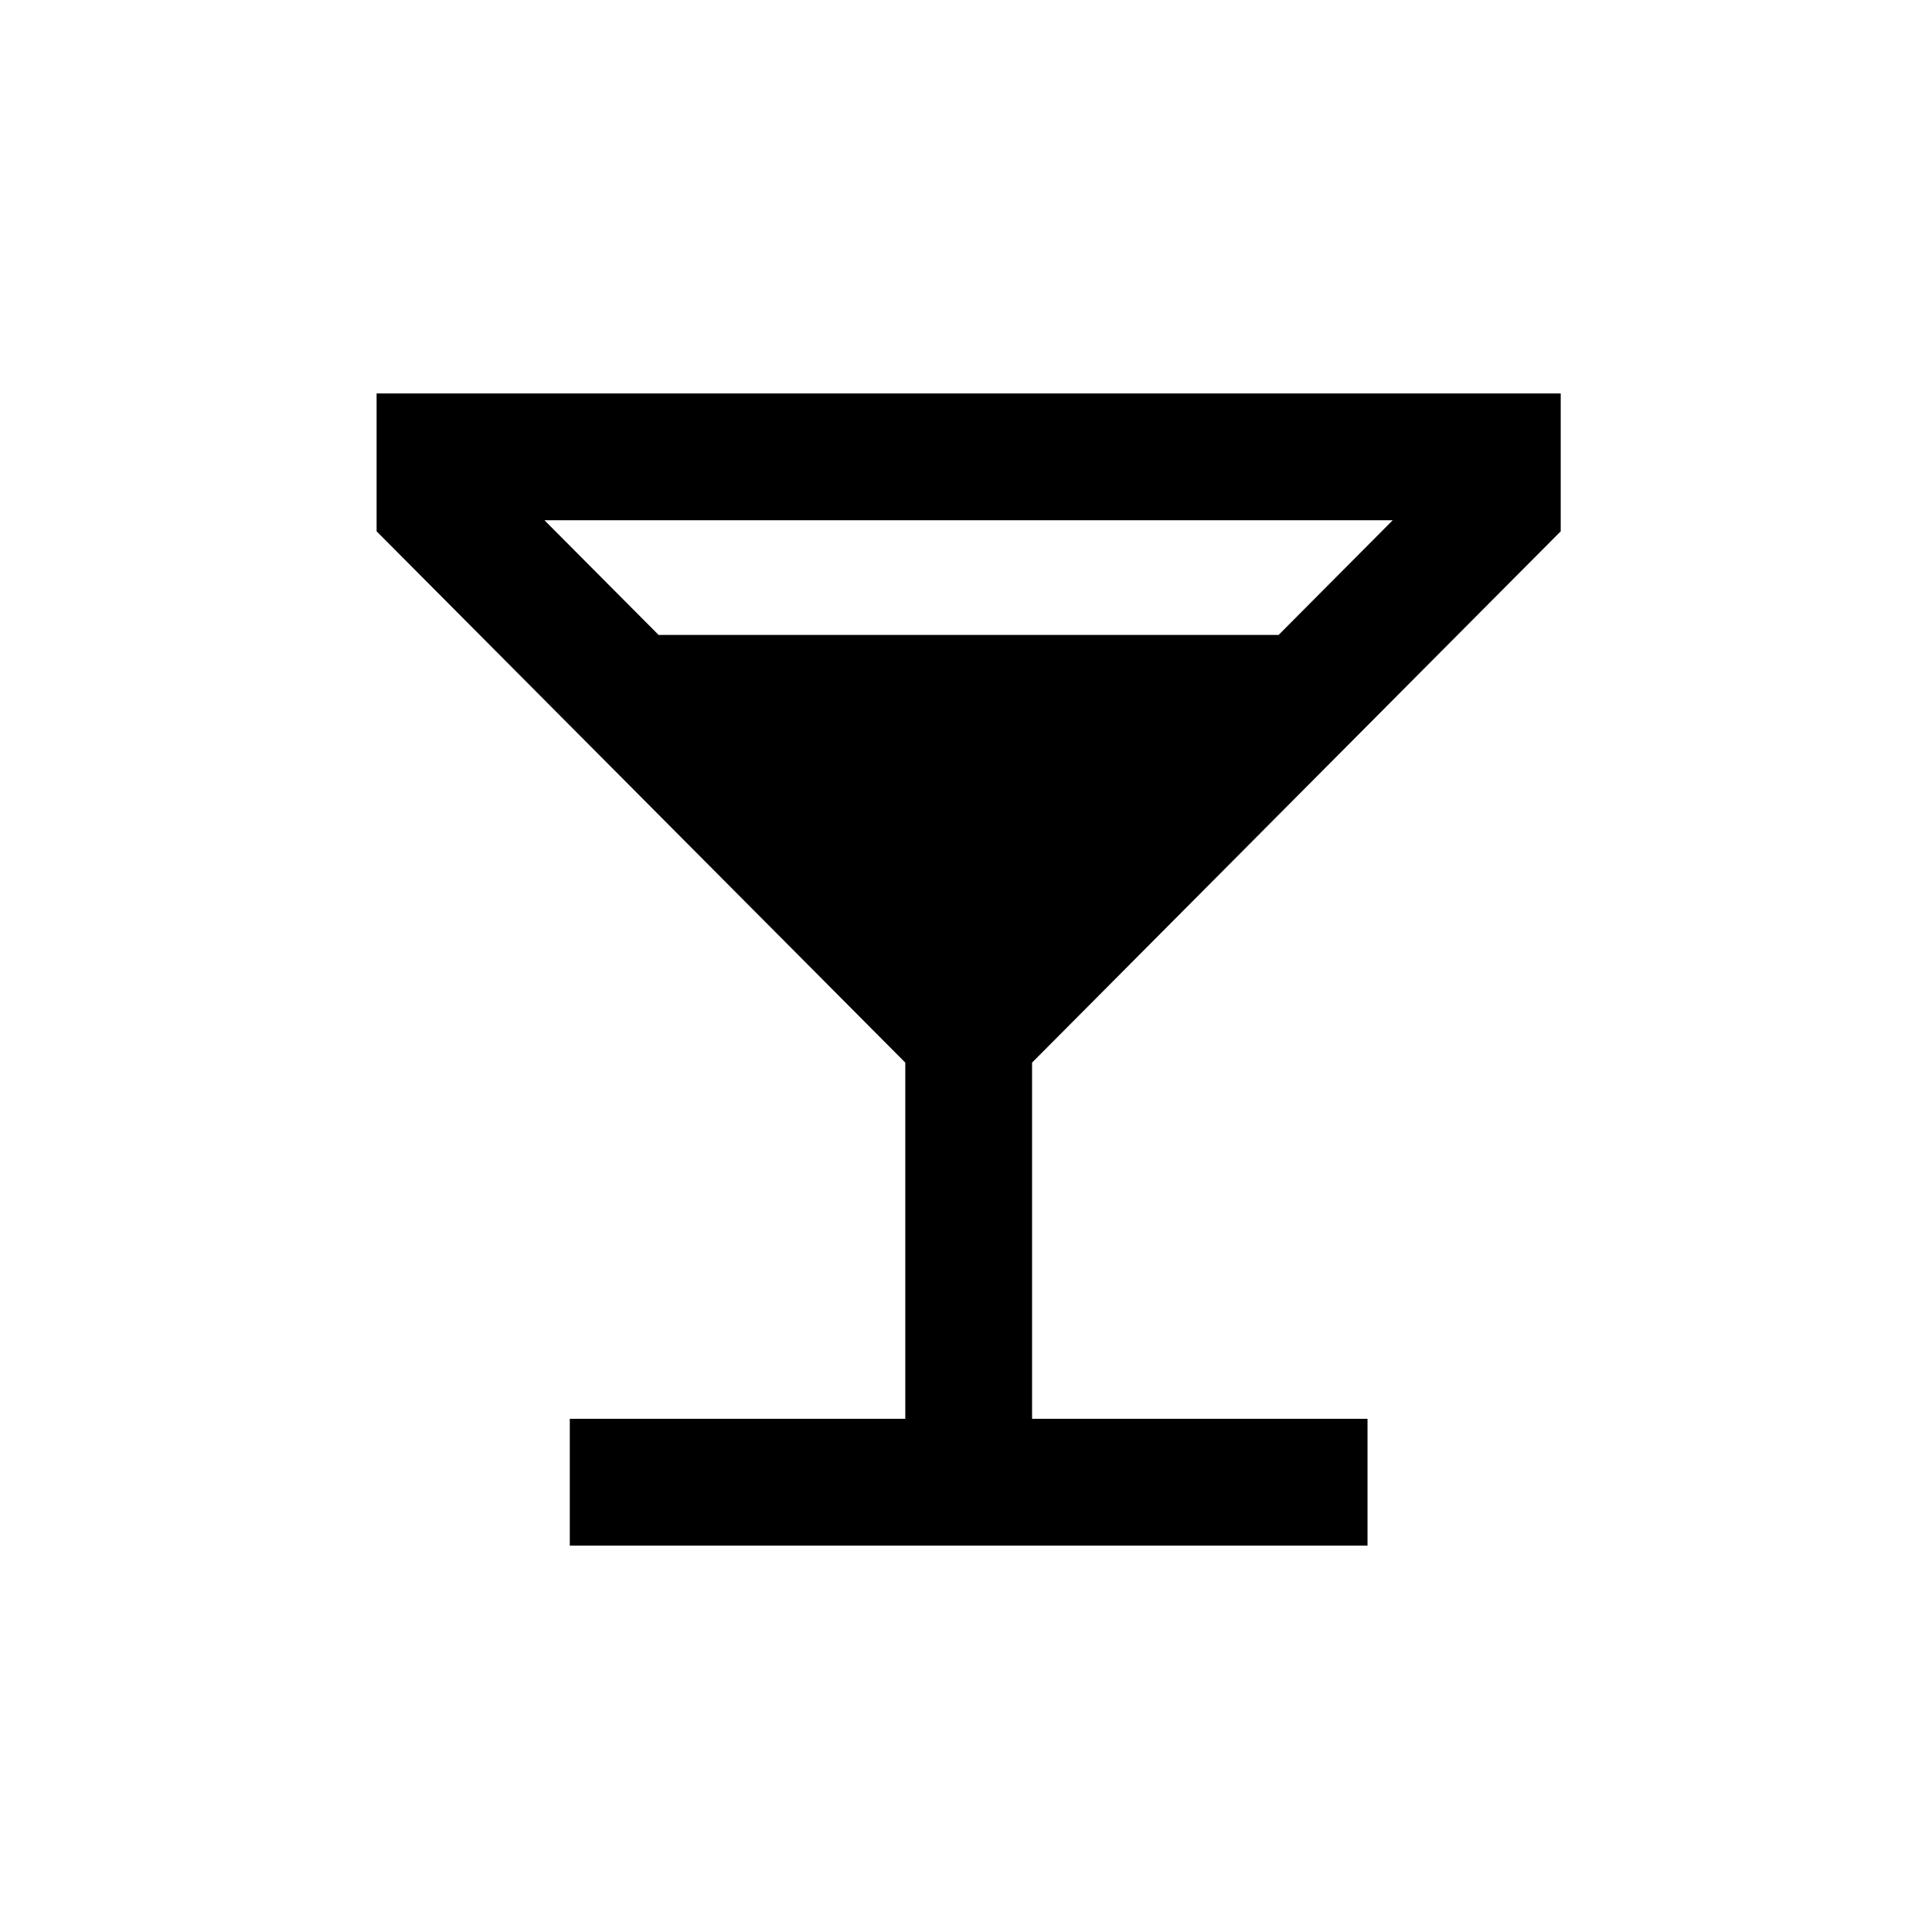 <!-- Generated by IcoMoon.io -->
<svg version="1.1" xmlns="http://www.w3.org/2000/svg" width="40" height="40" viewBox="0 0 40 40">
<title>io-wine-sharp</title>
<path d="M32.313 11v-2.854h-24.516v2.854l10.946 11v7.375h-6.946v2.625h16.516v-2.625h-6.945v-7.375zM11.272 10.771h17.563l-2.363 2.375h-12.836z"></path>
</svg>
